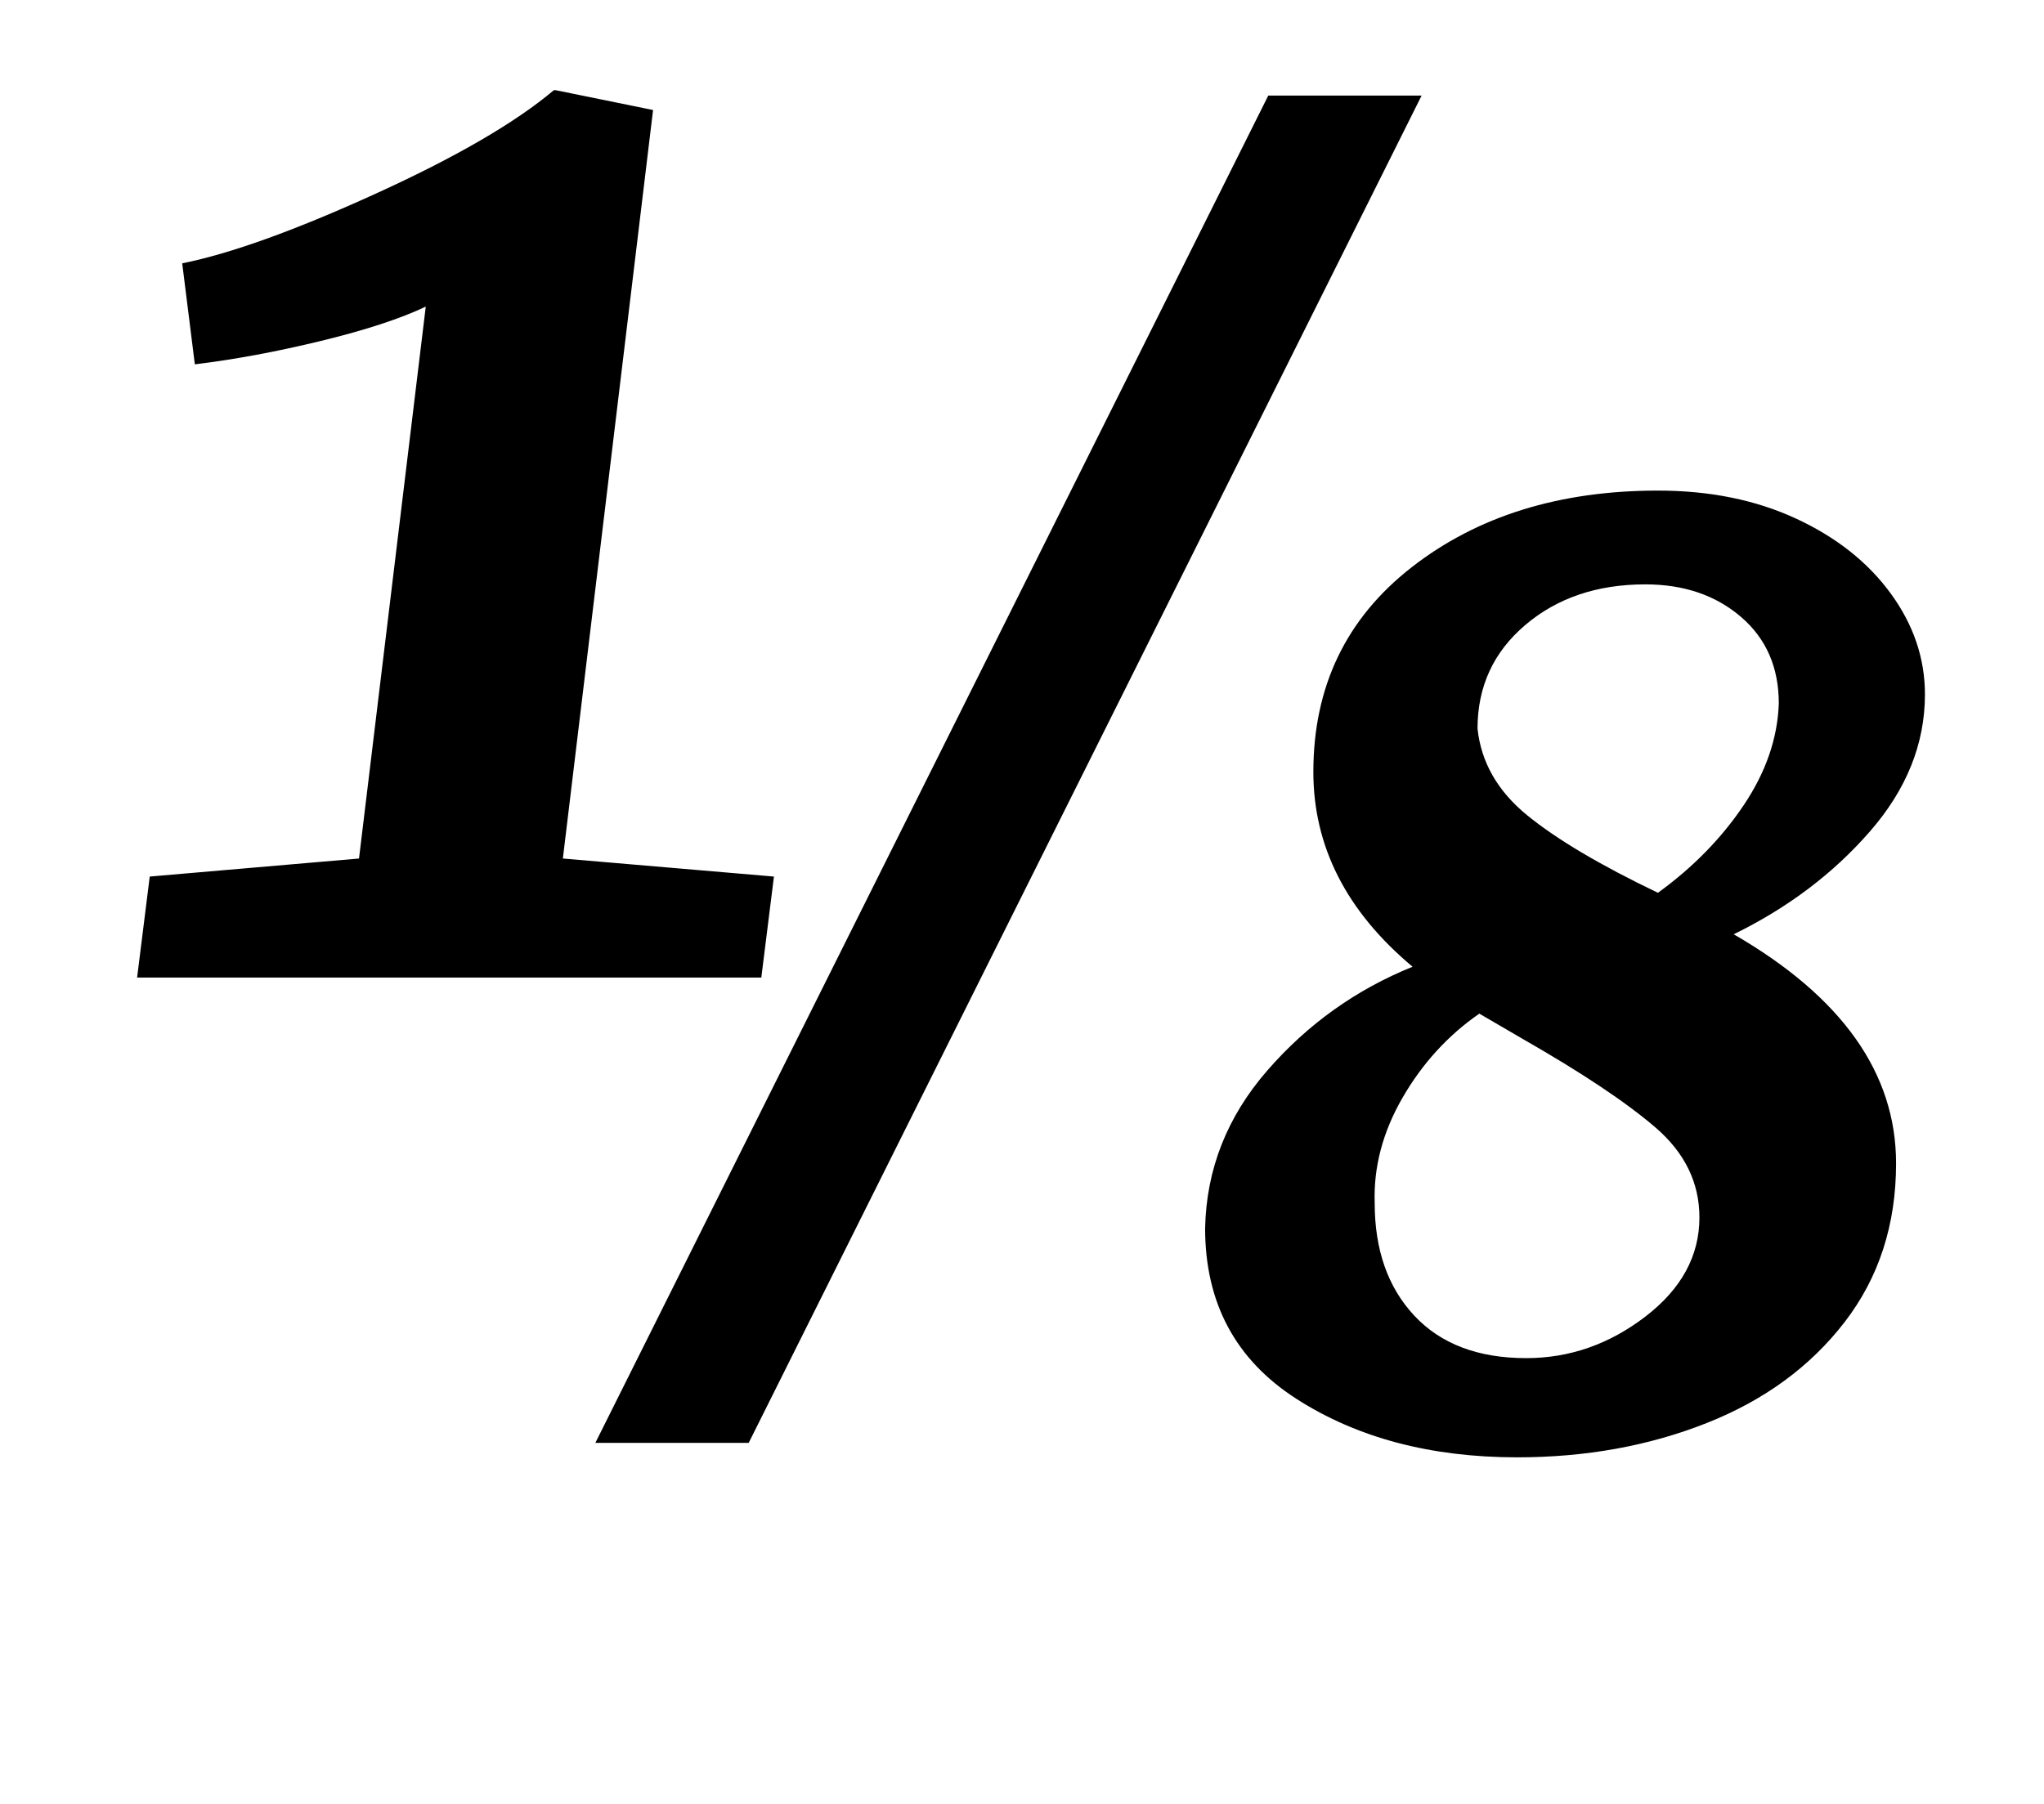 <?xml version="1.0" standalone="no"?>
<!DOCTYPE svg PUBLIC "-//W3C//DTD SVG 1.1//EN" "http://www.w3.org/Graphics/SVG/1.1/DTD/svg11.dtd" >
<svg xmlns="http://www.w3.org/2000/svg" xmlns:xlink="http://www.w3.org/1999/xlink" version="1.1" viewBox="-10 0 1133 1000">
  <g transform="matrix(1 0 0 -1 0 800)">
   <path fill="currentColor"
d="M189 324l37 306q-21 -10 -58 -19t-70 -13l-7 56q40 8 107 38.5t99 57.5h1l54 -11l-50 -415l117 -10l-7 -56h-346l7 56zM778 747l-373 -747h-85l373 747h85zM708.5 24.5q-50.5 32.5 -50.5 94.5q1 49 34.5 87.5t80.5 57.5q-55 46 -55 108q0 71 54.5 113.5t136.5 42.5
q43 0 76.5 -15.5t52.5 -41.5t19 -56q0 -41 -30.5 -76t-75.5 -57q90 -52 90 -127q0 -51 -28.5 -88t-76.5 -56t-105 -19q-72 0 -122.5 32.5zM836.5 348q24.5 -20 72.5 -43q29 21 47.5 48.5t19.5 56.5q0 30 -21 48t-53 18q-40 0 -66.5 -22.5t-26.5 -57.5q3 -28 27.5 -48z
M907.5 175q-24.5 21 -73.5 49l-24 14q-26 -18 -42.5 -46.5t-15.5 -58.5q0 -39 22 -62.5t62 -23.5q36 0 66 23t30 55q0 29 -24.5 50z" />
  </g>

</svg>
